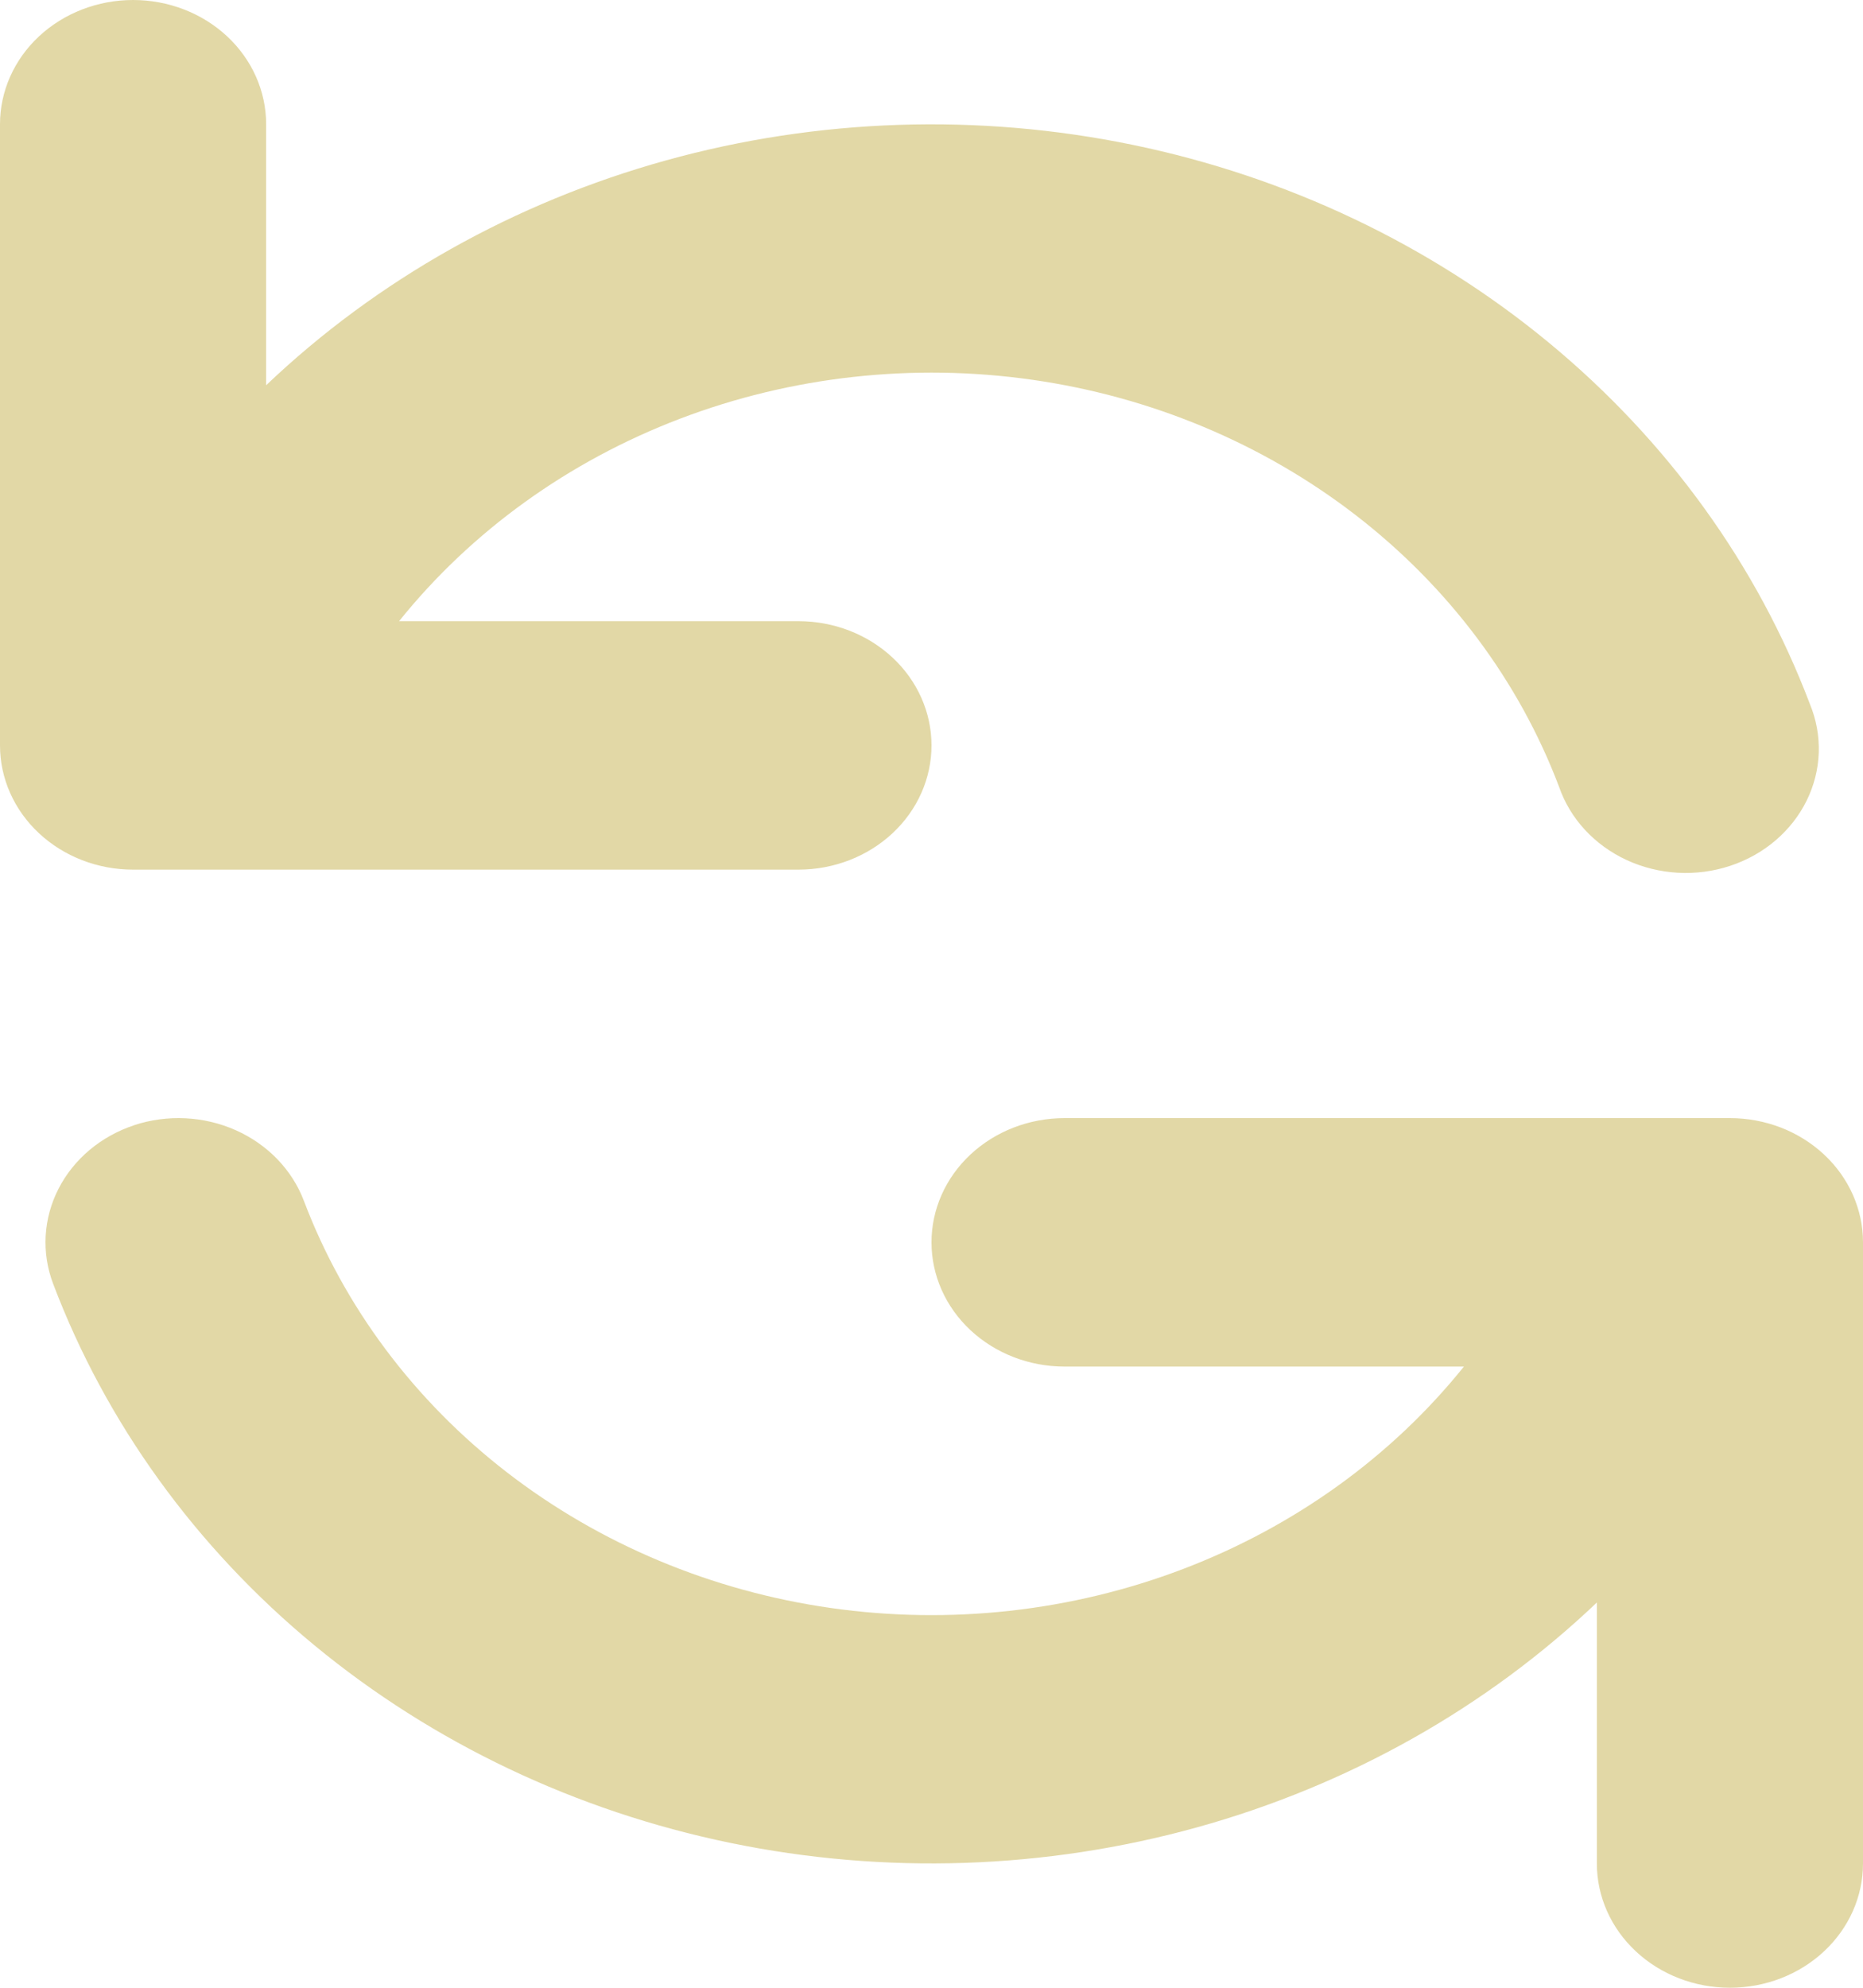 <svg width="75" height="80" viewBox="0 0 75 80" fill="none" xmlns="http://www.w3.org/2000/svg">
<path fill-rule="evenodd" clip-rule="evenodd" d="M5.357 0C6.778 0 8.141 0.527 9.145 1.464C10.15 2.402 10.714 3.674 10.714 5V15.505C15.172 11.261 20.713 8.147 26.817 6.454C32.92 4.761 39.385 4.547 45.602 5.83C51.818 7.113 57.583 9.853 62.352 13.79C67.121 17.727 70.739 22.733 72.862 28.335C73.12 28.959 73.241 29.625 73.219 30.293C73.196 30.961 73.03 31.618 72.73 32.225C72.43 32.833 72.003 33.377 71.474 33.828C70.945 34.279 70.324 34.625 69.649 34.848C68.973 35.071 68.257 35.165 67.542 35.125C66.827 35.084 66.128 34.911 65.486 34.614C64.844 34.317 64.272 33.903 63.805 33.397C63.337 32.89 62.984 32.301 62.764 31.665C61.147 27.399 58.32 23.623 54.585 20.738C50.849 17.853 46.346 15.968 41.553 15.284C36.761 14.6 31.859 15.143 27.37 16.854C22.882 18.565 18.975 21.38 16.066 25H32.143C33.564 25 34.926 25.527 35.931 26.465C36.936 27.402 37.5 28.674 37.5 30C37.5 31.326 36.936 32.598 35.931 33.535C34.926 34.473 33.564 35 32.143 35H5.357C3.936 35 2.574 34.473 1.569 33.535C0.564 32.598 0 31.326 0 30V5C0 3.674 0.564 2.402 1.569 1.464C2.574 0.527 3.936 0 5.357 0ZM5.4 45.285C6.063 45.066 6.766 44.972 7.469 45.007C8.172 45.042 8.86 45.205 9.495 45.489C10.13 45.772 10.698 46.169 11.169 46.657C11.639 47.146 12.002 47.716 12.236 48.335C13.853 52.601 16.68 56.377 20.415 59.262C24.151 62.147 28.654 64.032 33.447 64.716C38.24 65.4 43.141 64.857 47.63 63.146C52.118 61.435 56.025 58.62 58.934 55H42.857C41.436 55 40.074 54.473 39.069 53.535C38.064 52.598 37.5 51.326 37.5 50C37.5 48.674 38.064 47.402 39.069 46.465C40.074 45.527 41.436 45 42.857 45H69.643C71.064 45 72.426 45.527 73.431 46.465C74.436 47.402 75 48.674 75 50V75C75 76.326 74.436 77.598 73.431 78.535C72.426 79.473 71.064 80 69.643 80C68.222 80 66.859 79.473 65.855 78.535C64.85 77.598 64.286 76.326 64.286 75V64.495C59.828 68.739 54.287 71.853 48.184 73.546C42.08 75.239 35.615 75.453 29.398 74.17C23.182 72.886 17.417 70.147 12.648 66.21C7.878 62.273 4.261 57.267 2.138 51.665C1.903 51.046 1.802 50.39 1.839 49.734C1.877 49.078 2.052 48.436 2.356 47.843C2.659 47.251 3.085 46.72 3.608 46.281C4.131 45.842 4.742 45.504 5.405 45.285H5.4Z" fill="#E2D8A6"/>
</svg>
